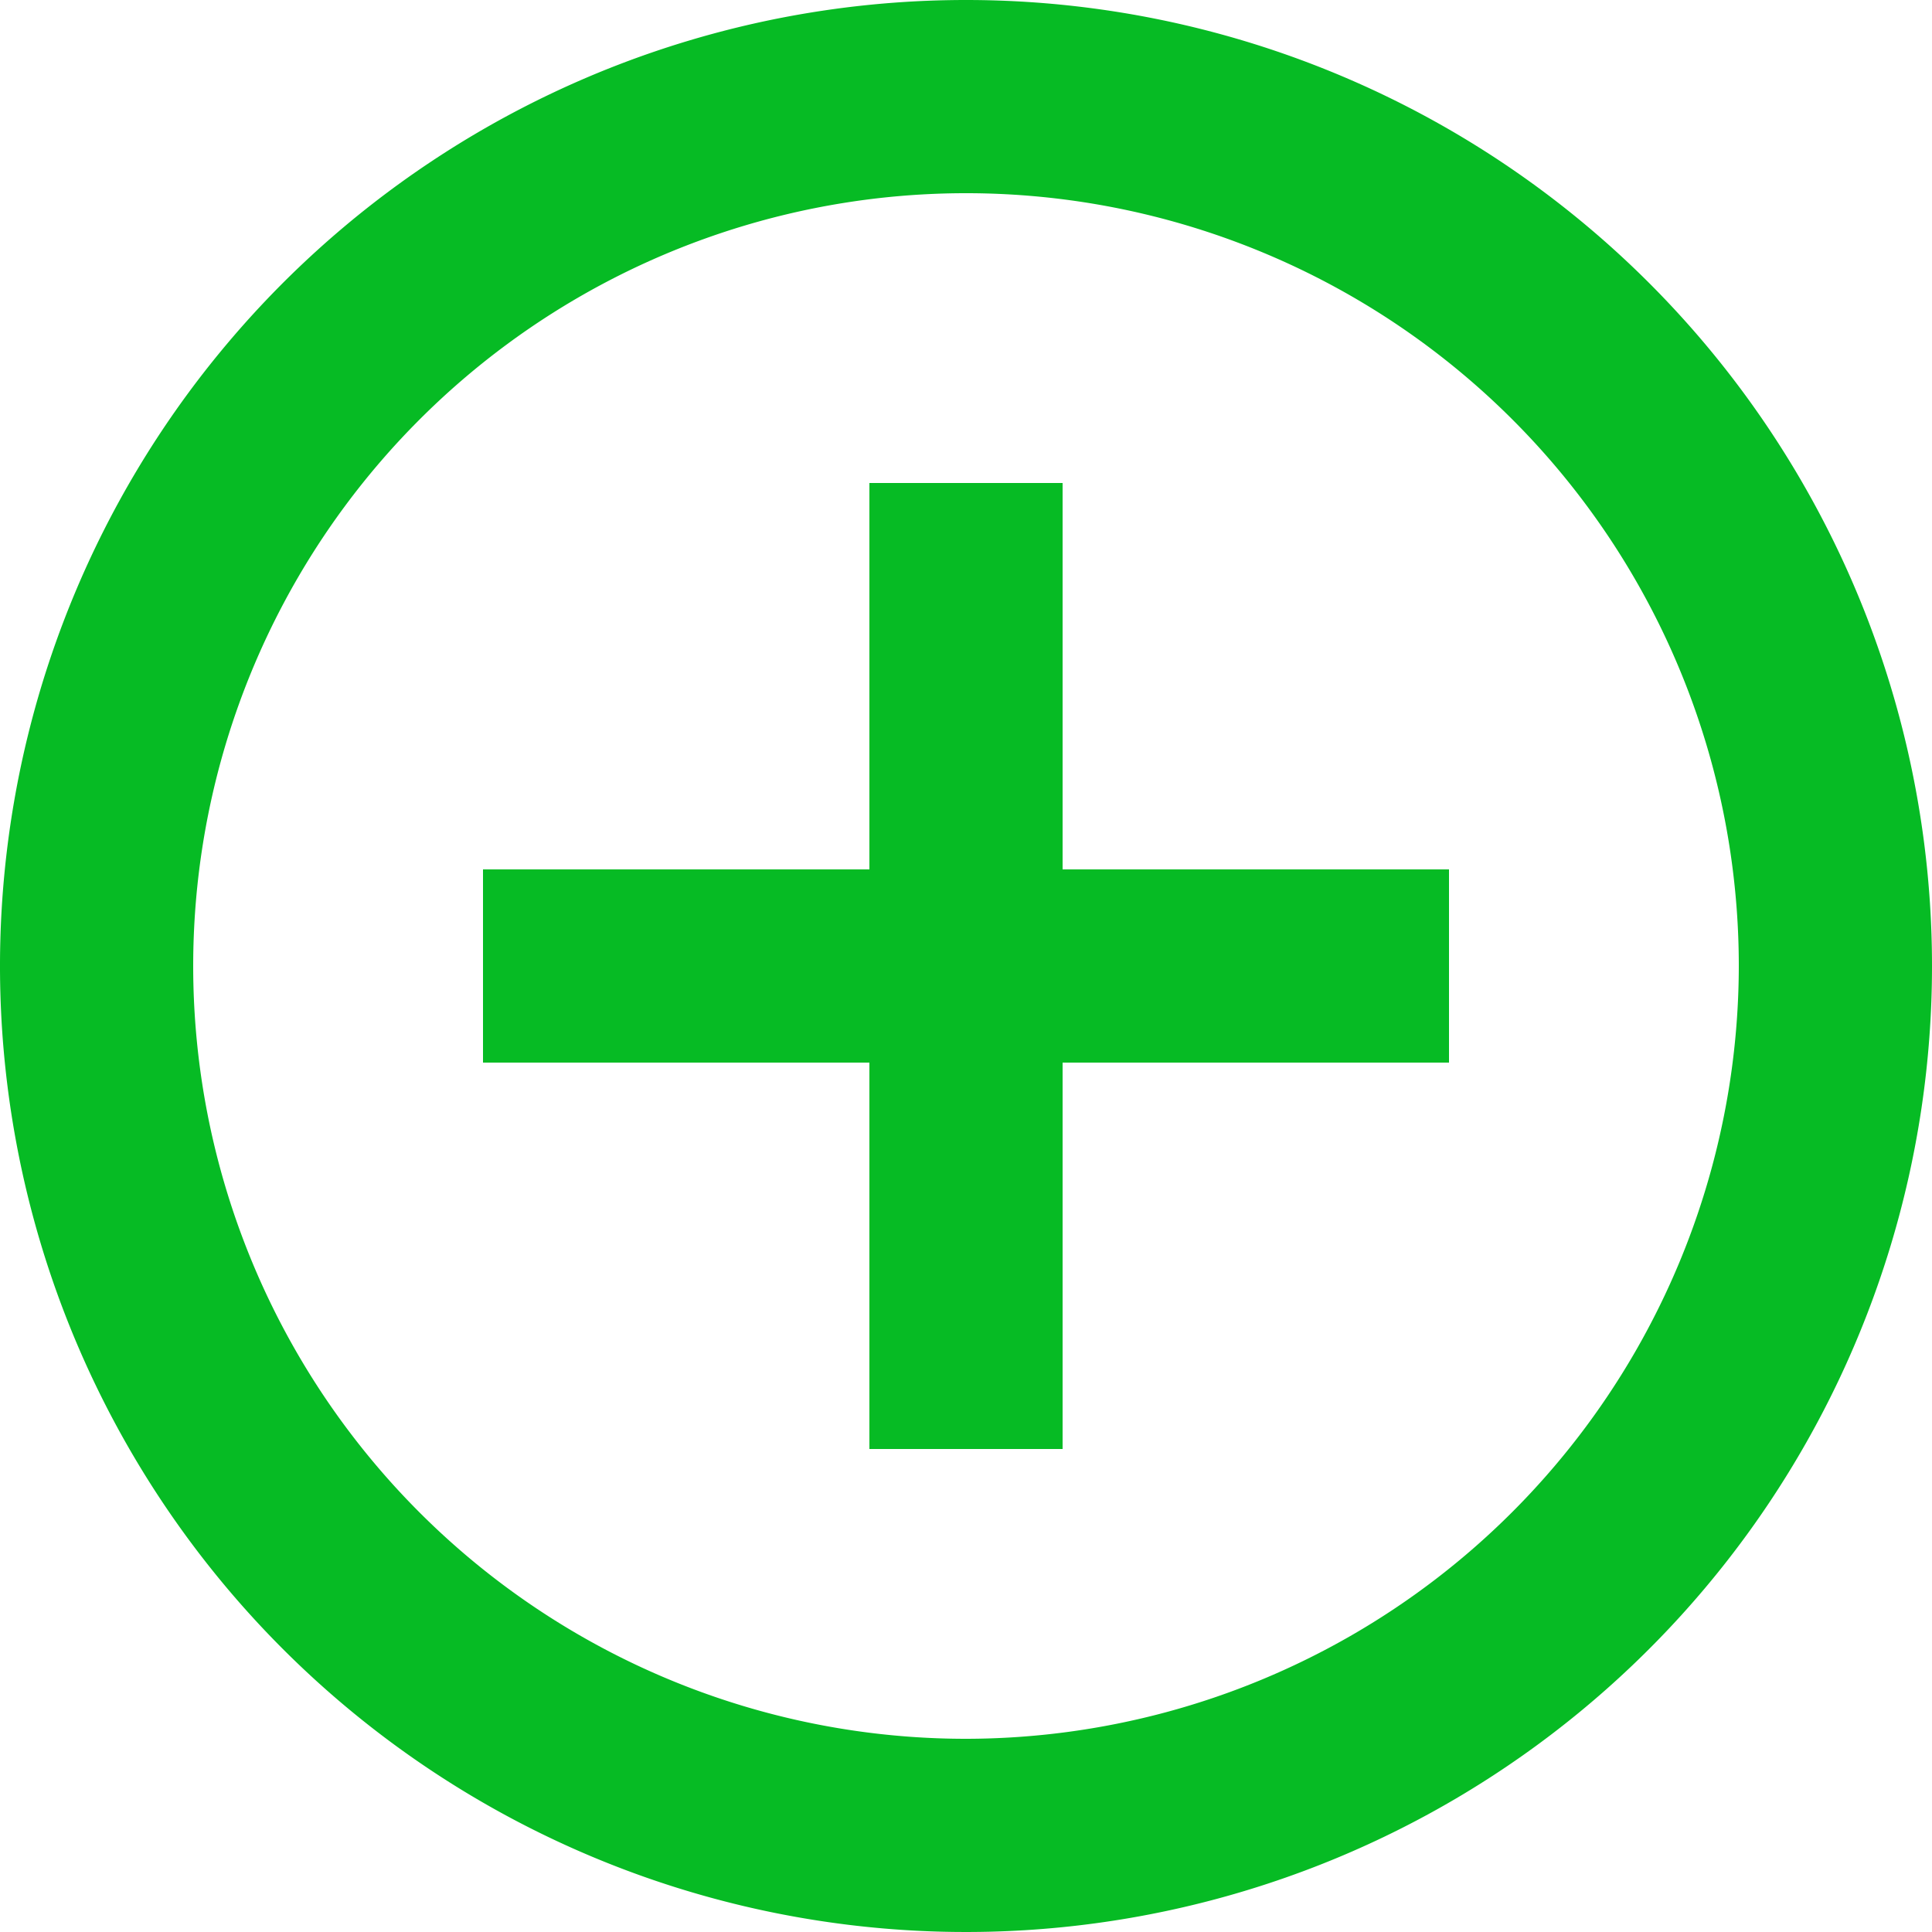 <svg xmlns="http://www.w3.org/2000/svg" width="30" height="30" viewBox="0 0 30 30">
  <g id="ic_add_circle_outline_48px" transform="translate(-4 -4)">
    <g id="Group_97" data-name="Group 97" transform="translate(4 4)">
      <path id="Path_136" data-name="Path 136" d="M20.5,11.5h-3v6h-6v3h6v6h3v-6h6v-3h-6ZM19,4A15,15,0,1,0,34,19,15,15,0,0,0,19,4Zm0,27A12,12,0,1,1,31,19,12.016,12.016,0,0,1,19,31Z" transform="translate(-4 -4)" fill="#06bb24"/>
    </g>
  </g>
</svg>
